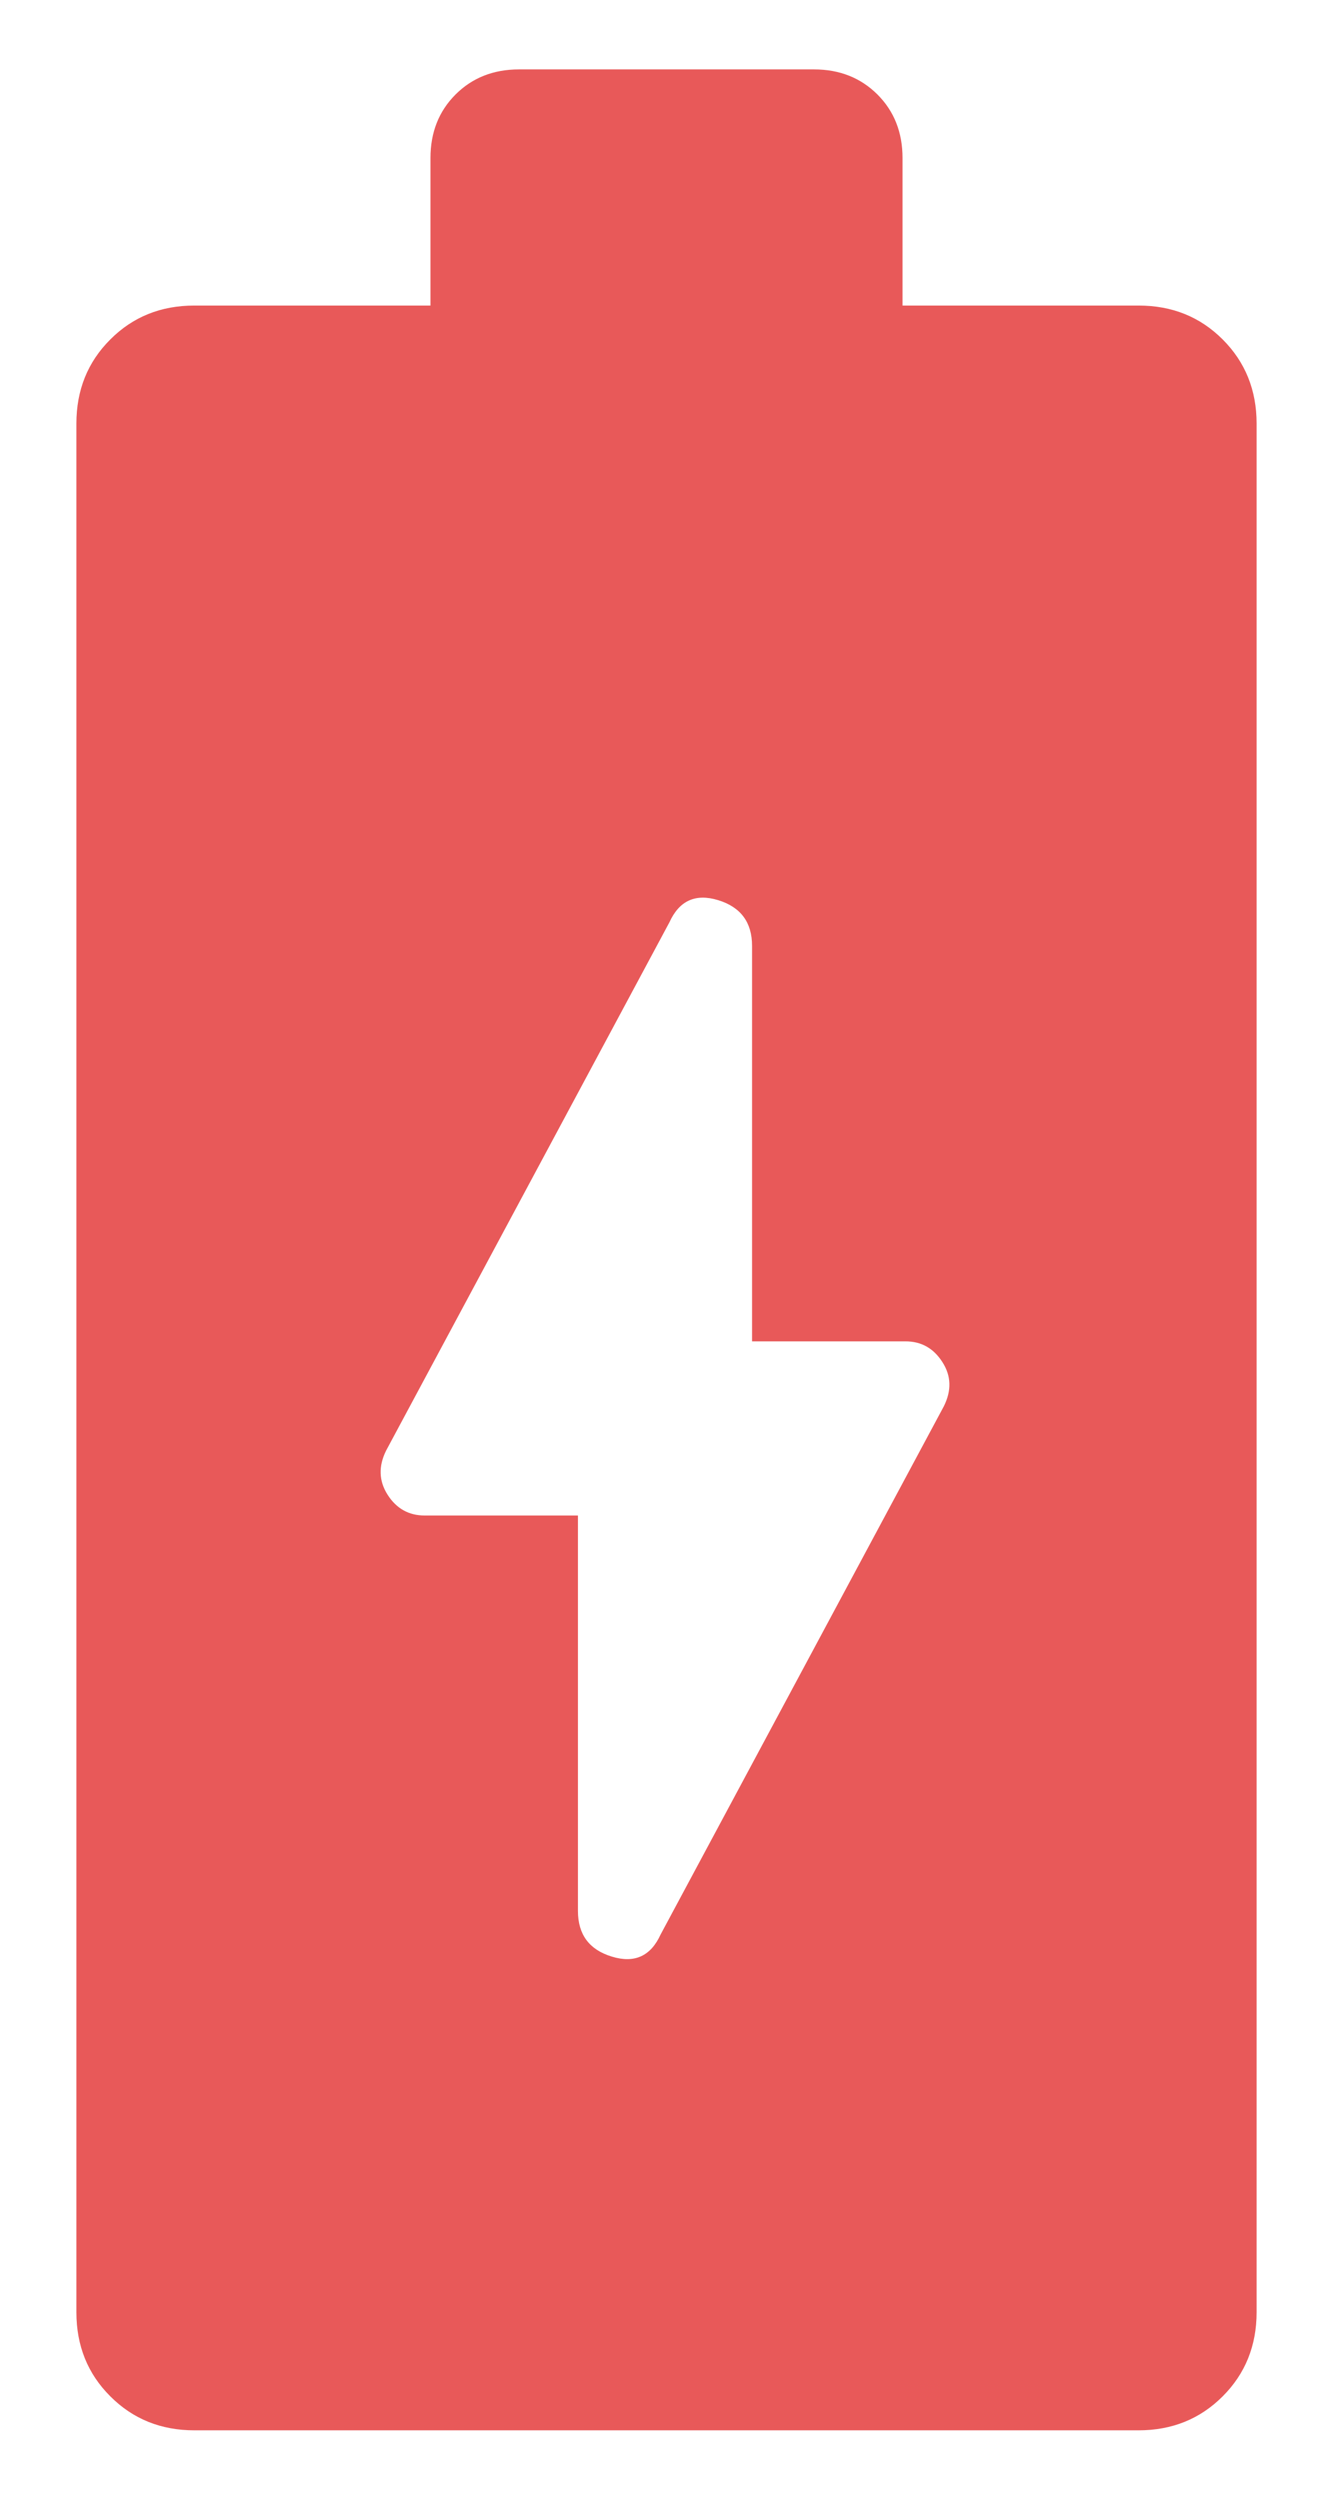 <svg width="16" height="30" viewBox="0 0 16 30" fill="none" xmlns="http://www.w3.org/2000/svg">
<path d="M2.333 29.167C1.932 29.167 1.595 29.031 1.324 28.759C1.052 28.488 0.917 28.151 0.917 27.75V5.083C0.917 4.682 1.052 4.345 1.324 4.074C1.595 3.802 1.932 3.667 2.333 3.667H5.167V1.896C5.167 1.589 5.267 1.335 5.468 1.134C5.668 0.934 5.922 0.833 6.229 0.833H9.771C10.078 0.833 10.331 0.934 10.532 1.134C10.733 1.335 10.833 1.589 10.833 1.896V3.667H13.666C14.068 3.667 14.404 3.802 14.676 4.074C14.947 4.345 15.083 4.682 15.083 5.083V27.75C15.083 28.151 14.947 28.488 14.676 28.759C14.404 29.031 14.068 29.167 13.666 29.167H2.333ZM7.929 23.217L11.329 16.877C11.423 16.688 11.418 16.511 11.311 16.346C11.205 16.18 11.057 16.098 10.869 16.098H9.027V11.352C9.027 11.069 8.891 10.886 8.62 10.803C8.348 10.72 8.153 10.809 8.035 11.069L4.635 17.408C4.541 17.597 4.547 17.774 4.653 17.94C4.759 18.105 4.907 18.188 5.096 18.188H6.937V22.933C6.937 23.217 7.073 23.4 7.345 23.482C7.616 23.565 7.811 23.476 7.929 23.217Z" fill="#E85959"/>
</svg>
